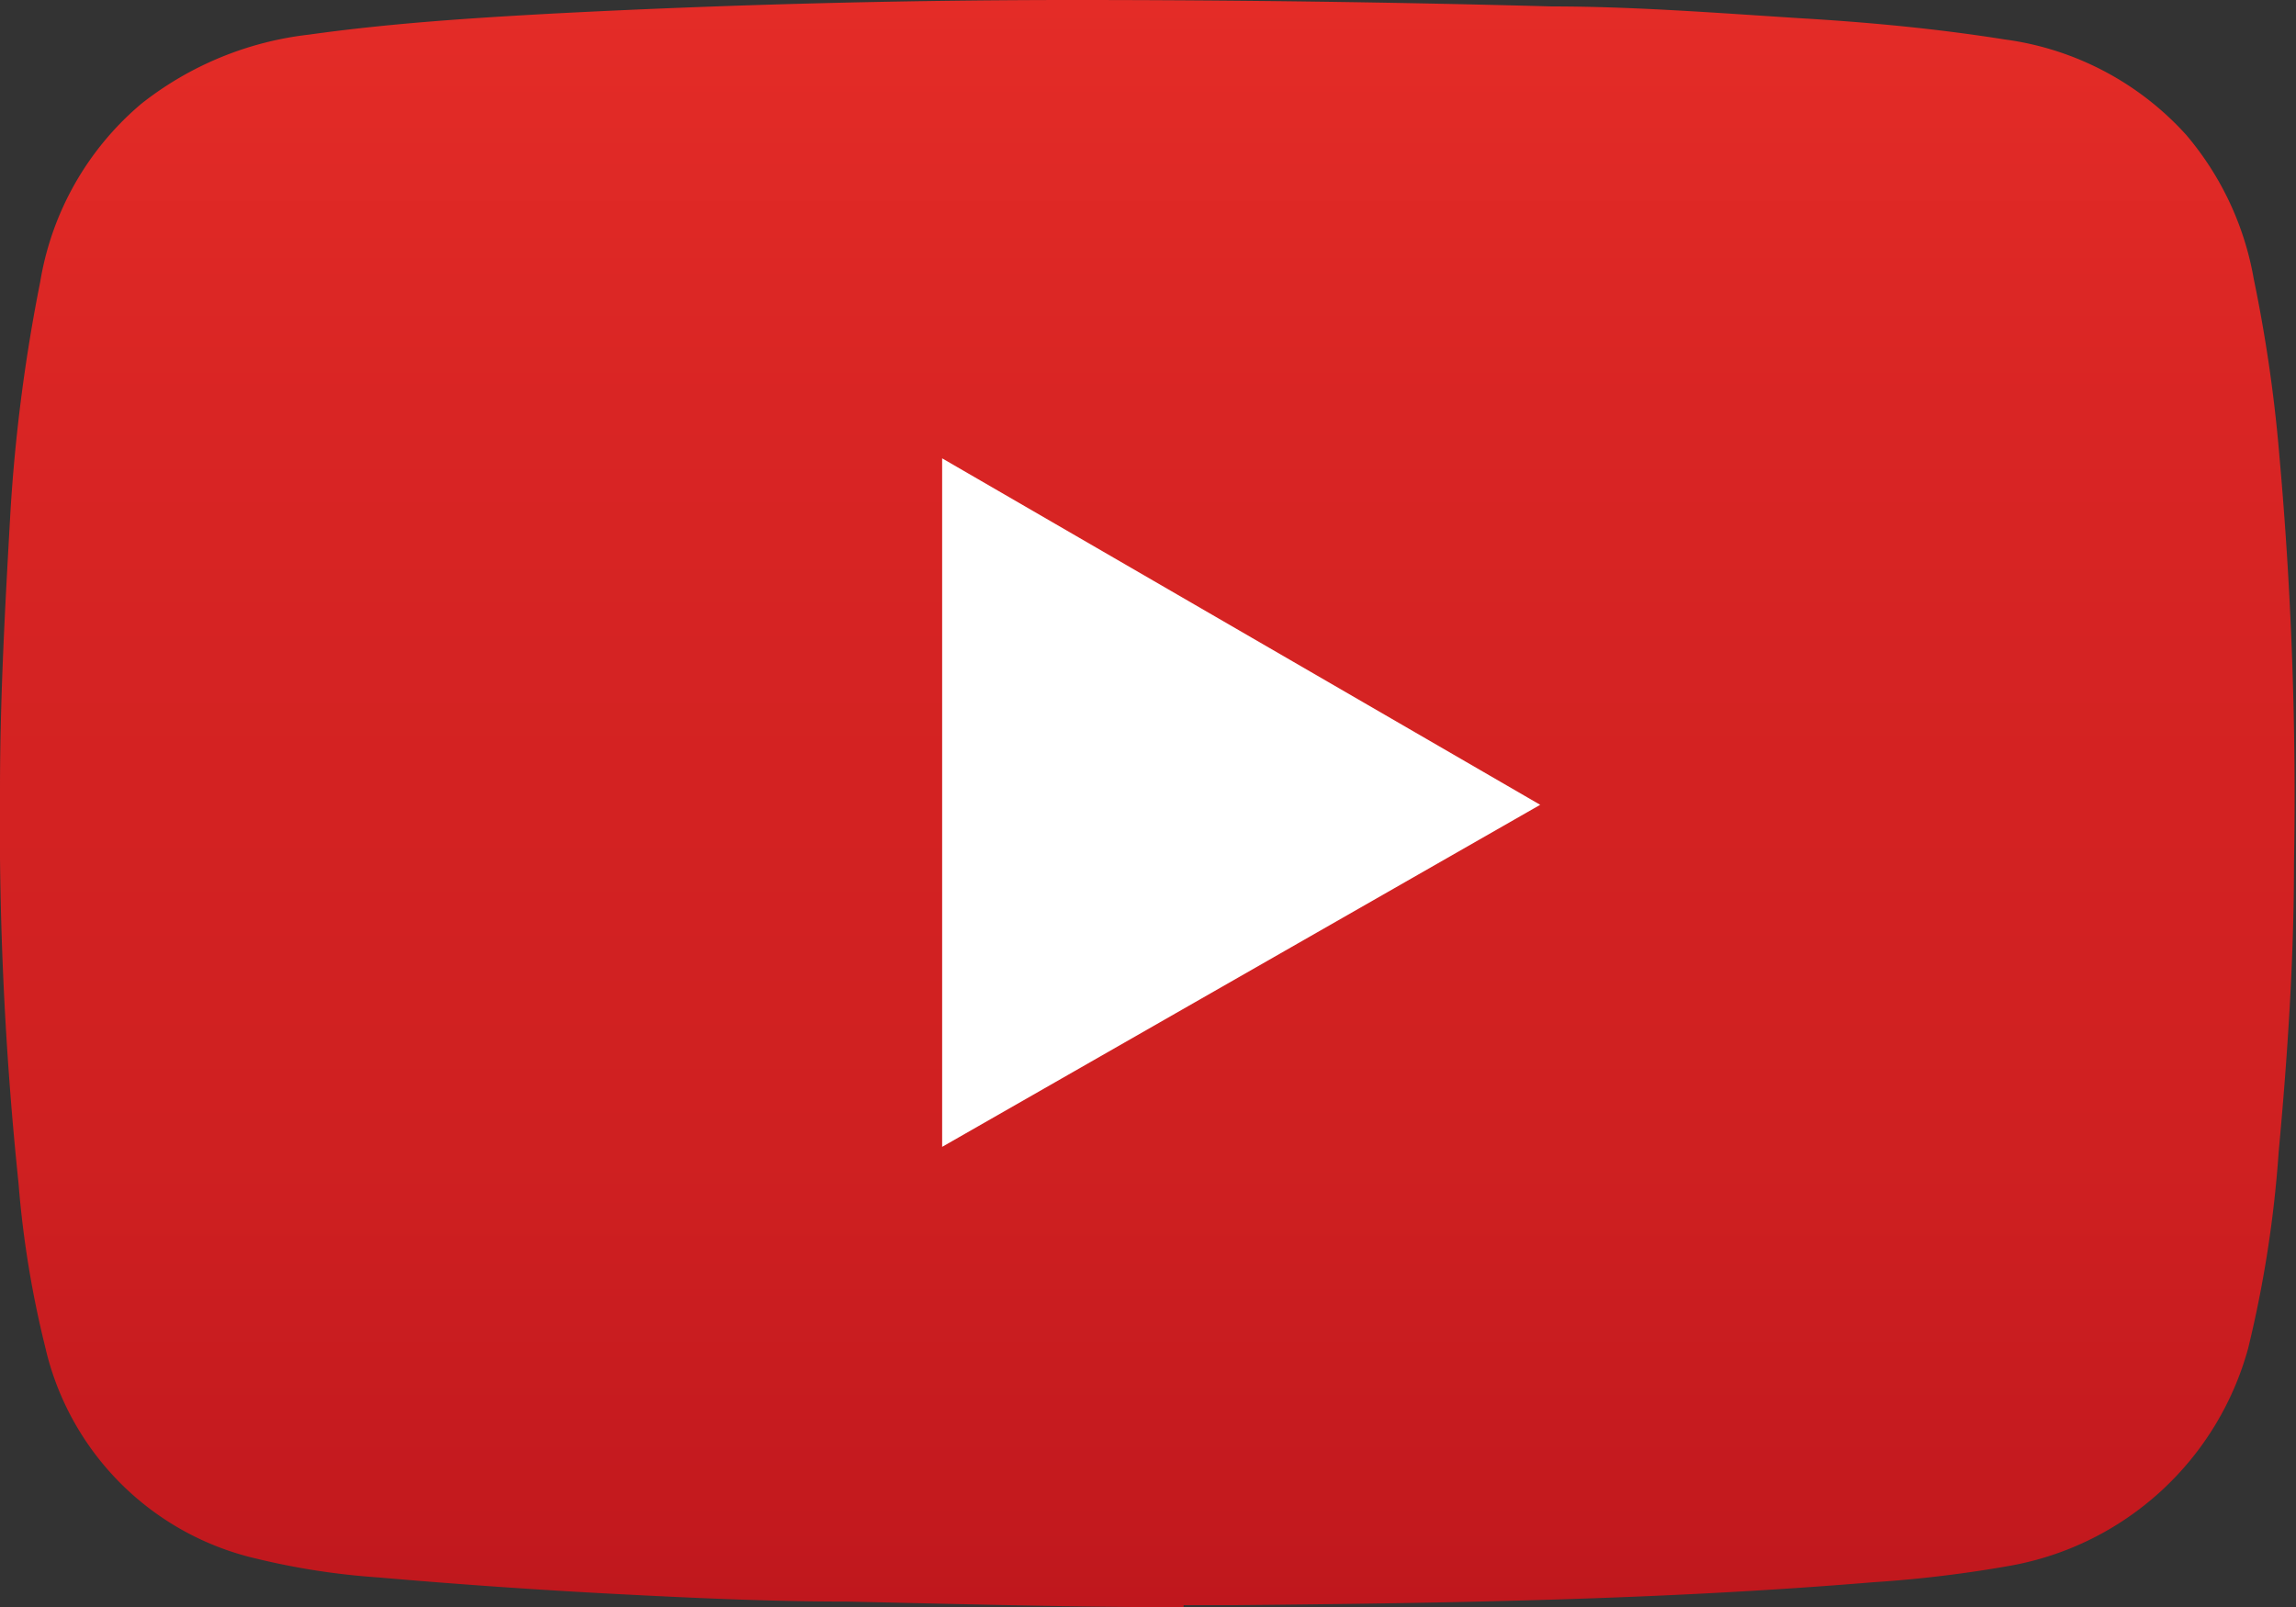<svg xmlns="http://www.w3.org/2000/svg" xmlns:xlink="http://www.w3.org/1999/xlink" viewBox="0 0 57.05 39.94"><rect x="0" y="0" width="57.05" height="39.94" fill="#333333" stroke="none"/><defs><style>.cls-1{fill:url(#Безымянный_градиент_45);}.cls-2{fill:#fff;}</style><linearGradient id="Безымянный_градиент_45" x1="28.53" y1="39.94" x2="28.53" gradientUnits="userSpaceOnUse"><stop offset="0" stop-color="#bf171d"/><stop offset="0.05" stop-color="#c3191e"/><stop offset="0.28" stop-color="#cf2021"/><stop offset="0.5" stop-color="#d32222"/><stop offset="0.75" stop-color="#d92524"/><stop offset="1" stop-color="#e42c27"/></linearGradient></defs><title>Footer_Contacts_YouTube_Active</title><g id="Слой_2" data-name="Слой 2"><g id="Слой_1-2" data-name="Слой 1"><path class="cls-1" d="M29.41,39.94c-2.79,0-5.58-.08-8.38-.14-1.91,0-3.83-.09-5.75-.19s-3.93-.24-5.88-.41a17.94,17.94,0,0,1-3-.46,7,7,0,0,1-5.28-5.28A25.07,25.07,0,0,1,.46,29.4,86.41,86.41,0,0,1,0,19.62c0-2.31.13-4.61.26-6.91A42.2,42.2,0,0,1,1,7,7.35,7.35,0,0,1,3.51,2.58,8.22,8.22,0,0,1,7.68.86c2-.28,4-.41,6-.52Q20.2,0,26.68,0q6,0,11.89.16c2,0,4.08.16,6.11.29,1.72.1,3.43.26,5.13.53a7.39,7.39,0,0,1,4.51,2.37A7.51,7.51,0,0,1,56,6.93a36.64,36.64,0,0,1,.64,4.43A94.62,94.62,0,0,1,57,21.46c0,2.39-.16,4.78-.38,7.16a28.92,28.92,0,0,1-.76,4.89A7.5,7.5,0,0,1,50,38.9a30.83,30.83,0,0,1-3.46.42c-5.3.44-10.61.52-15.92.57H29.41Z"/><path class="cls-2" d="M23.41,28.5,38.27,20,23.41,11.39Z"/></g></g></svg>